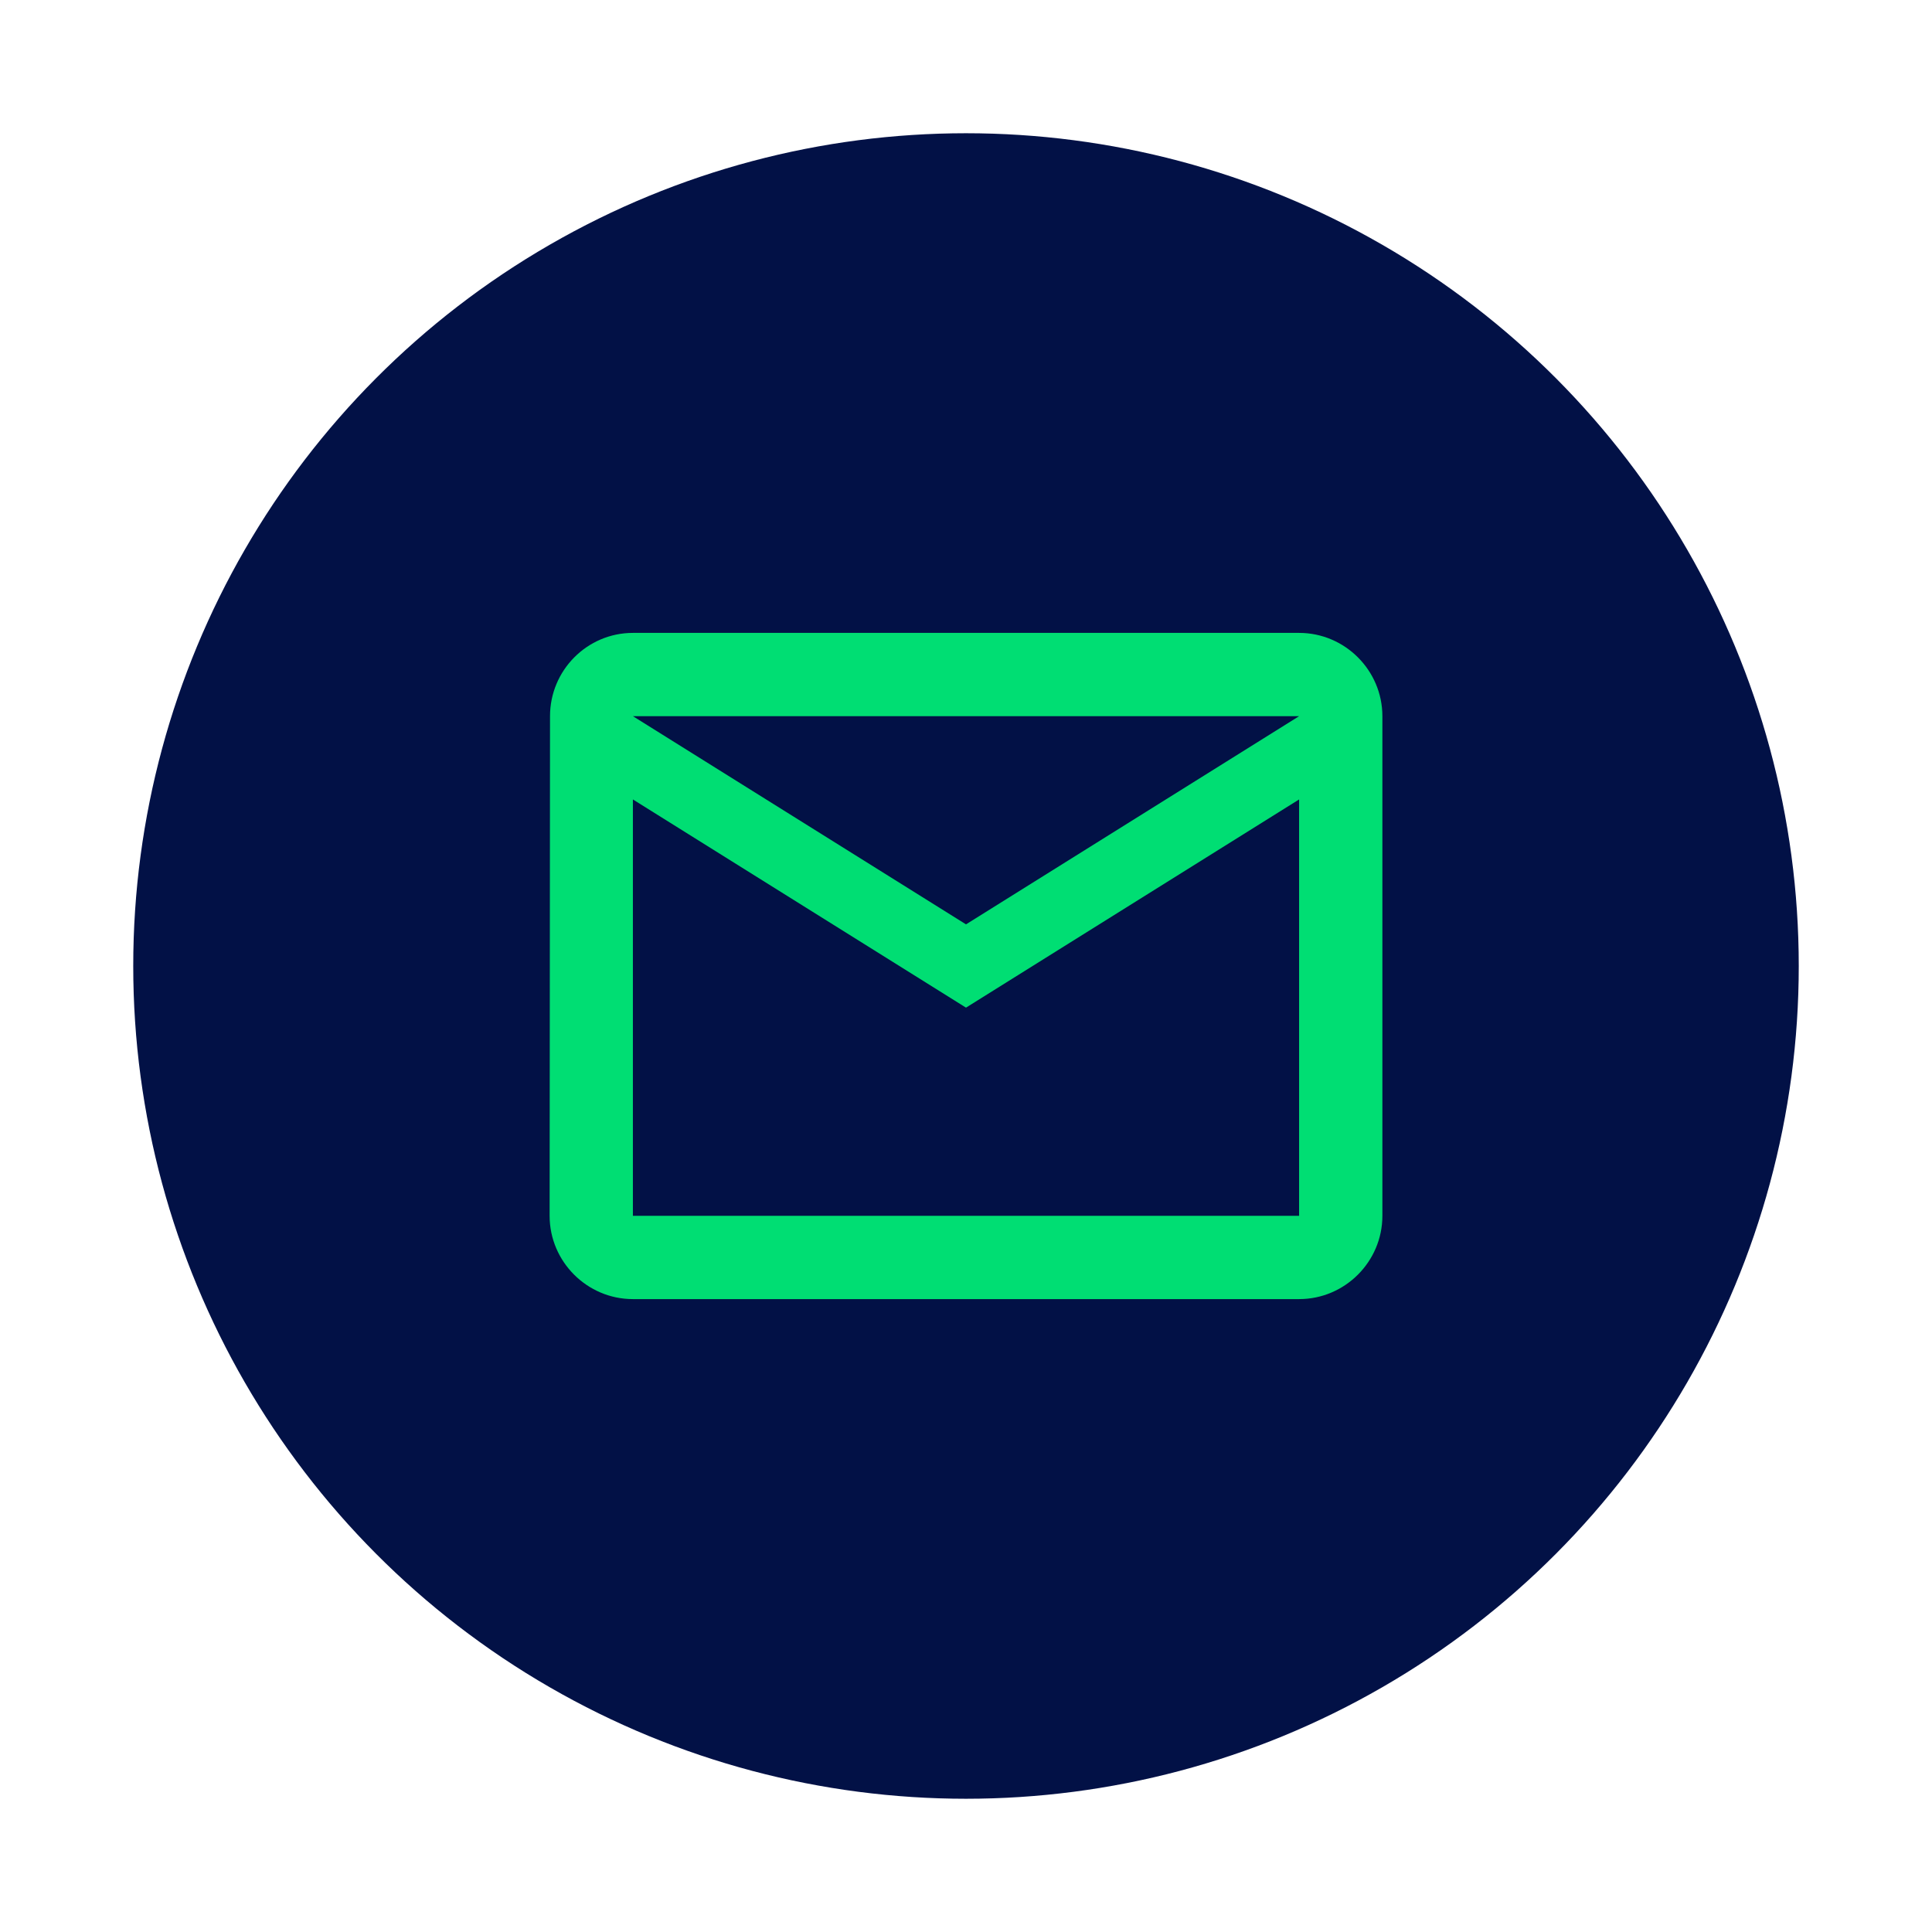 <svg width="178" height="178" viewBox="0 0 58 58" fill="none" xmlns="http://www.w3.org/2000/svg">
<g filter="url(#filter0_d)">
<circle cx="29" cy="25" r="25" fill="#021146"/>
<path d="M39 15H19C17.625 15 16.512 16.125 16.512 17.5L16.5 32.5C16.5 33.875 17.625 35 19 35H39C40.375 35 41.5 33.875 41.5 32.5V17.5C41.5 16.125 40.375 15 39 15ZM39 32.5H19V20L29 26.25L39 20V32.5ZM29 23.75L19 17.5H39L29 23.75Z" fill="#00DE73"/>
</g>
<defs>
<filter id="filter0_d" x="0" y="0" width="58" height="58" filterUnits="userSpaceOnUse" color-interpolation-filters="sRGB">
<feFlood flood-opacity="0" result="BackgroundImageFix"/>
<feColorMatrix in="SourceAlpha" type="matrix" values="0 0 0 0 0 0 0 0 0 0 0 0 0 0 0 0 0 0 127 0" result="hardAlpha"/>
<feOffset dy="4"/>
<feGaussianBlur stdDeviation="2"/>
<feComposite in2="hardAlpha" operator="out"/>
<feColorMatrix type="matrix" values="0 0 0 0 0 0 0 0 0 0 0 0 0 0 0 0 0 0 0.25 0"/>
<feBlend mode="normal" in2="BackgroundImageFix" result="effect1_dropShadow"/>
<feBlend mode="normal" in="SourceGraphic" in2="effect1_dropShadow" result="shape"/>
</filter>
</defs>
</svg>
